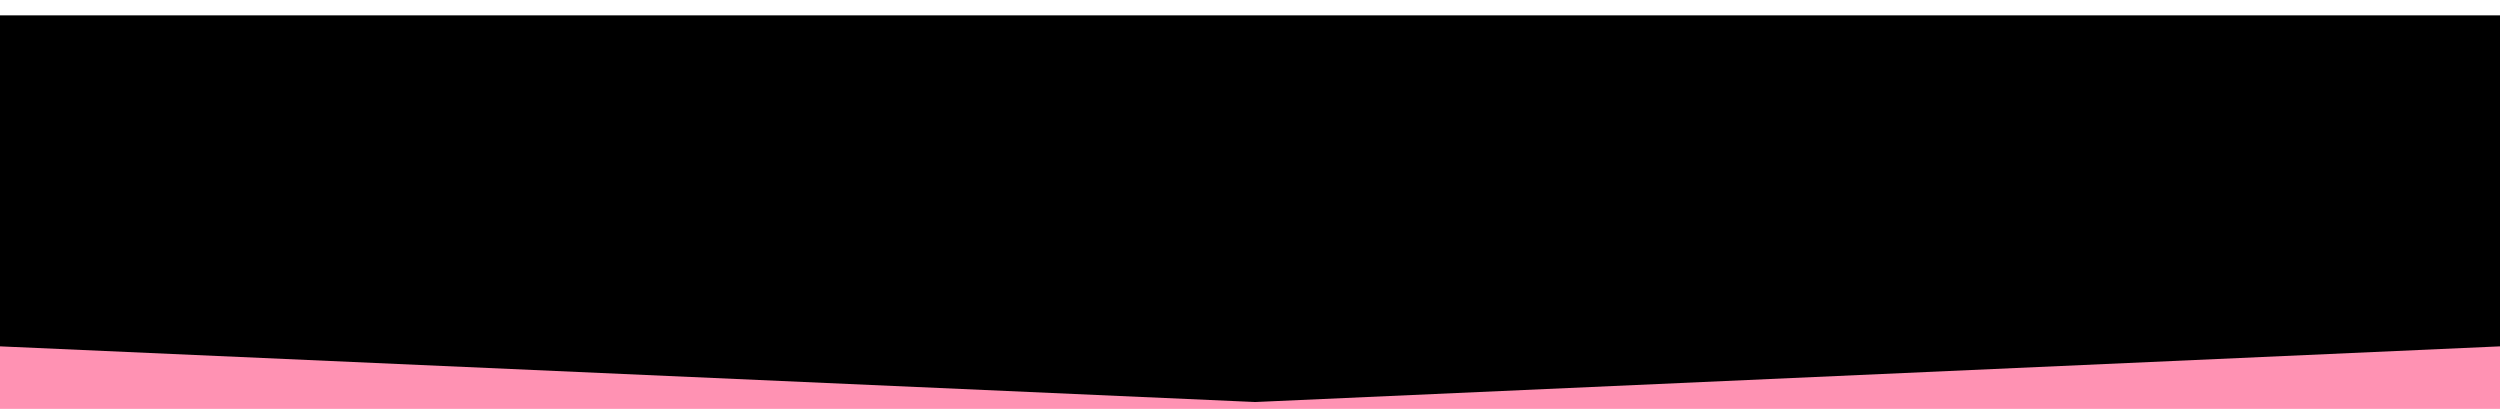 <svg width="1920" height="314" viewBox="0 0 1920 314" xmlns="http://www.w3.org/2000/svg" xmlns:xlink="http://www.w3.org/1999/xlink">
    <defs>
        <filter x="-1.3%" y="-8.5%" width="102.7%" height="117%" filterUnits="objectBoundingBox" id="91c0pj93pa">
            <feOffset dy="13" in="SourceAlpha" result="shadowOffsetOuter1"/>
            <feColorMatrix values="0 0 0 0 1 0 0 0 0 0.573 0 0 0 0 0.702 0 0 0 1 0" in="shadowOffsetOuter1" result="shadowMatrixOuter1"/>
            <feMerge>
                <feMergeNode in="shadowMatrixOuter1"/>
                <feMergeNode in="SourceGraphic"/>
            </feMerge>
        </filter>
        <filter x="-.2%" y="-1%" width="100.3%" height="102%" filterUnits="objectBoundingBox" id="rpnvvci1ec">
            <feMorphology radius="2" in="SourceAlpha" result="shadowSpreadInner1"/>
            <feGaussianBlur stdDeviation="1.5" in="shadowSpreadInner1" result="shadowBlurInner1"/>
            <feOffset dy="-1" in="shadowBlurInner1" result="shadowOffsetInner1"/>
            <feComposite in="shadowOffsetInner1" in2="SourceAlpha" operator="arithmetic" k2="-1" k3="1" result="shadowInnerInner1"/>
            <feColorMatrix values="0 0 0 0 1 0 0 0 0 1 0 0 0 0 1 0 0 0 0.8 0" in="shadowInnerInner1"/>
        </filter>
        <filter x="-.2%" y="-1%" width="100.3%" height="102%" filterUnits="objectBoundingBox" id="yb5flmgxcf">
            <feMorphology radius="2" in="SourceAlpha" result="shadowSpreadInner1"/>
            <feGaussianBlur stdDeviation="1.5" in="shadowSpreadInner1" result="shadowBlurInner1"/>
            <feOffset dy="-1" in="shadowBlurInner1" result="shadowOffsetInner1"/>
            <feComposite in="shadowOffsetInner1" in2="SourceAlpha" operator="arithmetic" k2="-1" k3="1" result="shadowInnerInner1"/>
            <feColorMatrix values="0 0 0 0 1 0 0 0 0 1 0 0 0 0 1 0 0 0 0.8 0" in="shadowInnerInner1"/>
        </filter>
        <path id="asaszyz62b" d="M0 0h1920v257.746L960.004 300 0 257.746z"/>
        <path id="zfw4asig7d" d="M0 0h1920v257.746L960.004 300 0 257.746z"/>
        <linearGradient x1="50%" y1="0%" x2="50%" y2="100%" id="pk9h31y8we">
            <stop stop-color="#FFD9E6" offset="0%"/>
            <stop stop-color="#FF92B2" offset="100%"/>
        </linearGradient>
    </defs>
    <g fill="none" fill-rule="evenodd">
        <g filter="url(#91c0pj93pa)">
            <use fill="#FFF" xlink:href="#asaszyz62b"/>
            <use fill="#000" filter="url(#rpnvvci1ec)" xlink:href="#asaszyz62b"/>
            <g>
                <use fill-opacity=".6" fill="url(#pk9h31y8we)" xlink:href="#zfw4asig7d"/>
                <use fill="#000" filter="url(#yb5flmgxcf)" xlink:href="#zfw4asig7d"/>
            </g>
        </g>
        <path fill="#FF92B3" d="M0 314h1920v-48l-956.027 42.75L0 266z"/>
    </g>
</svg>
